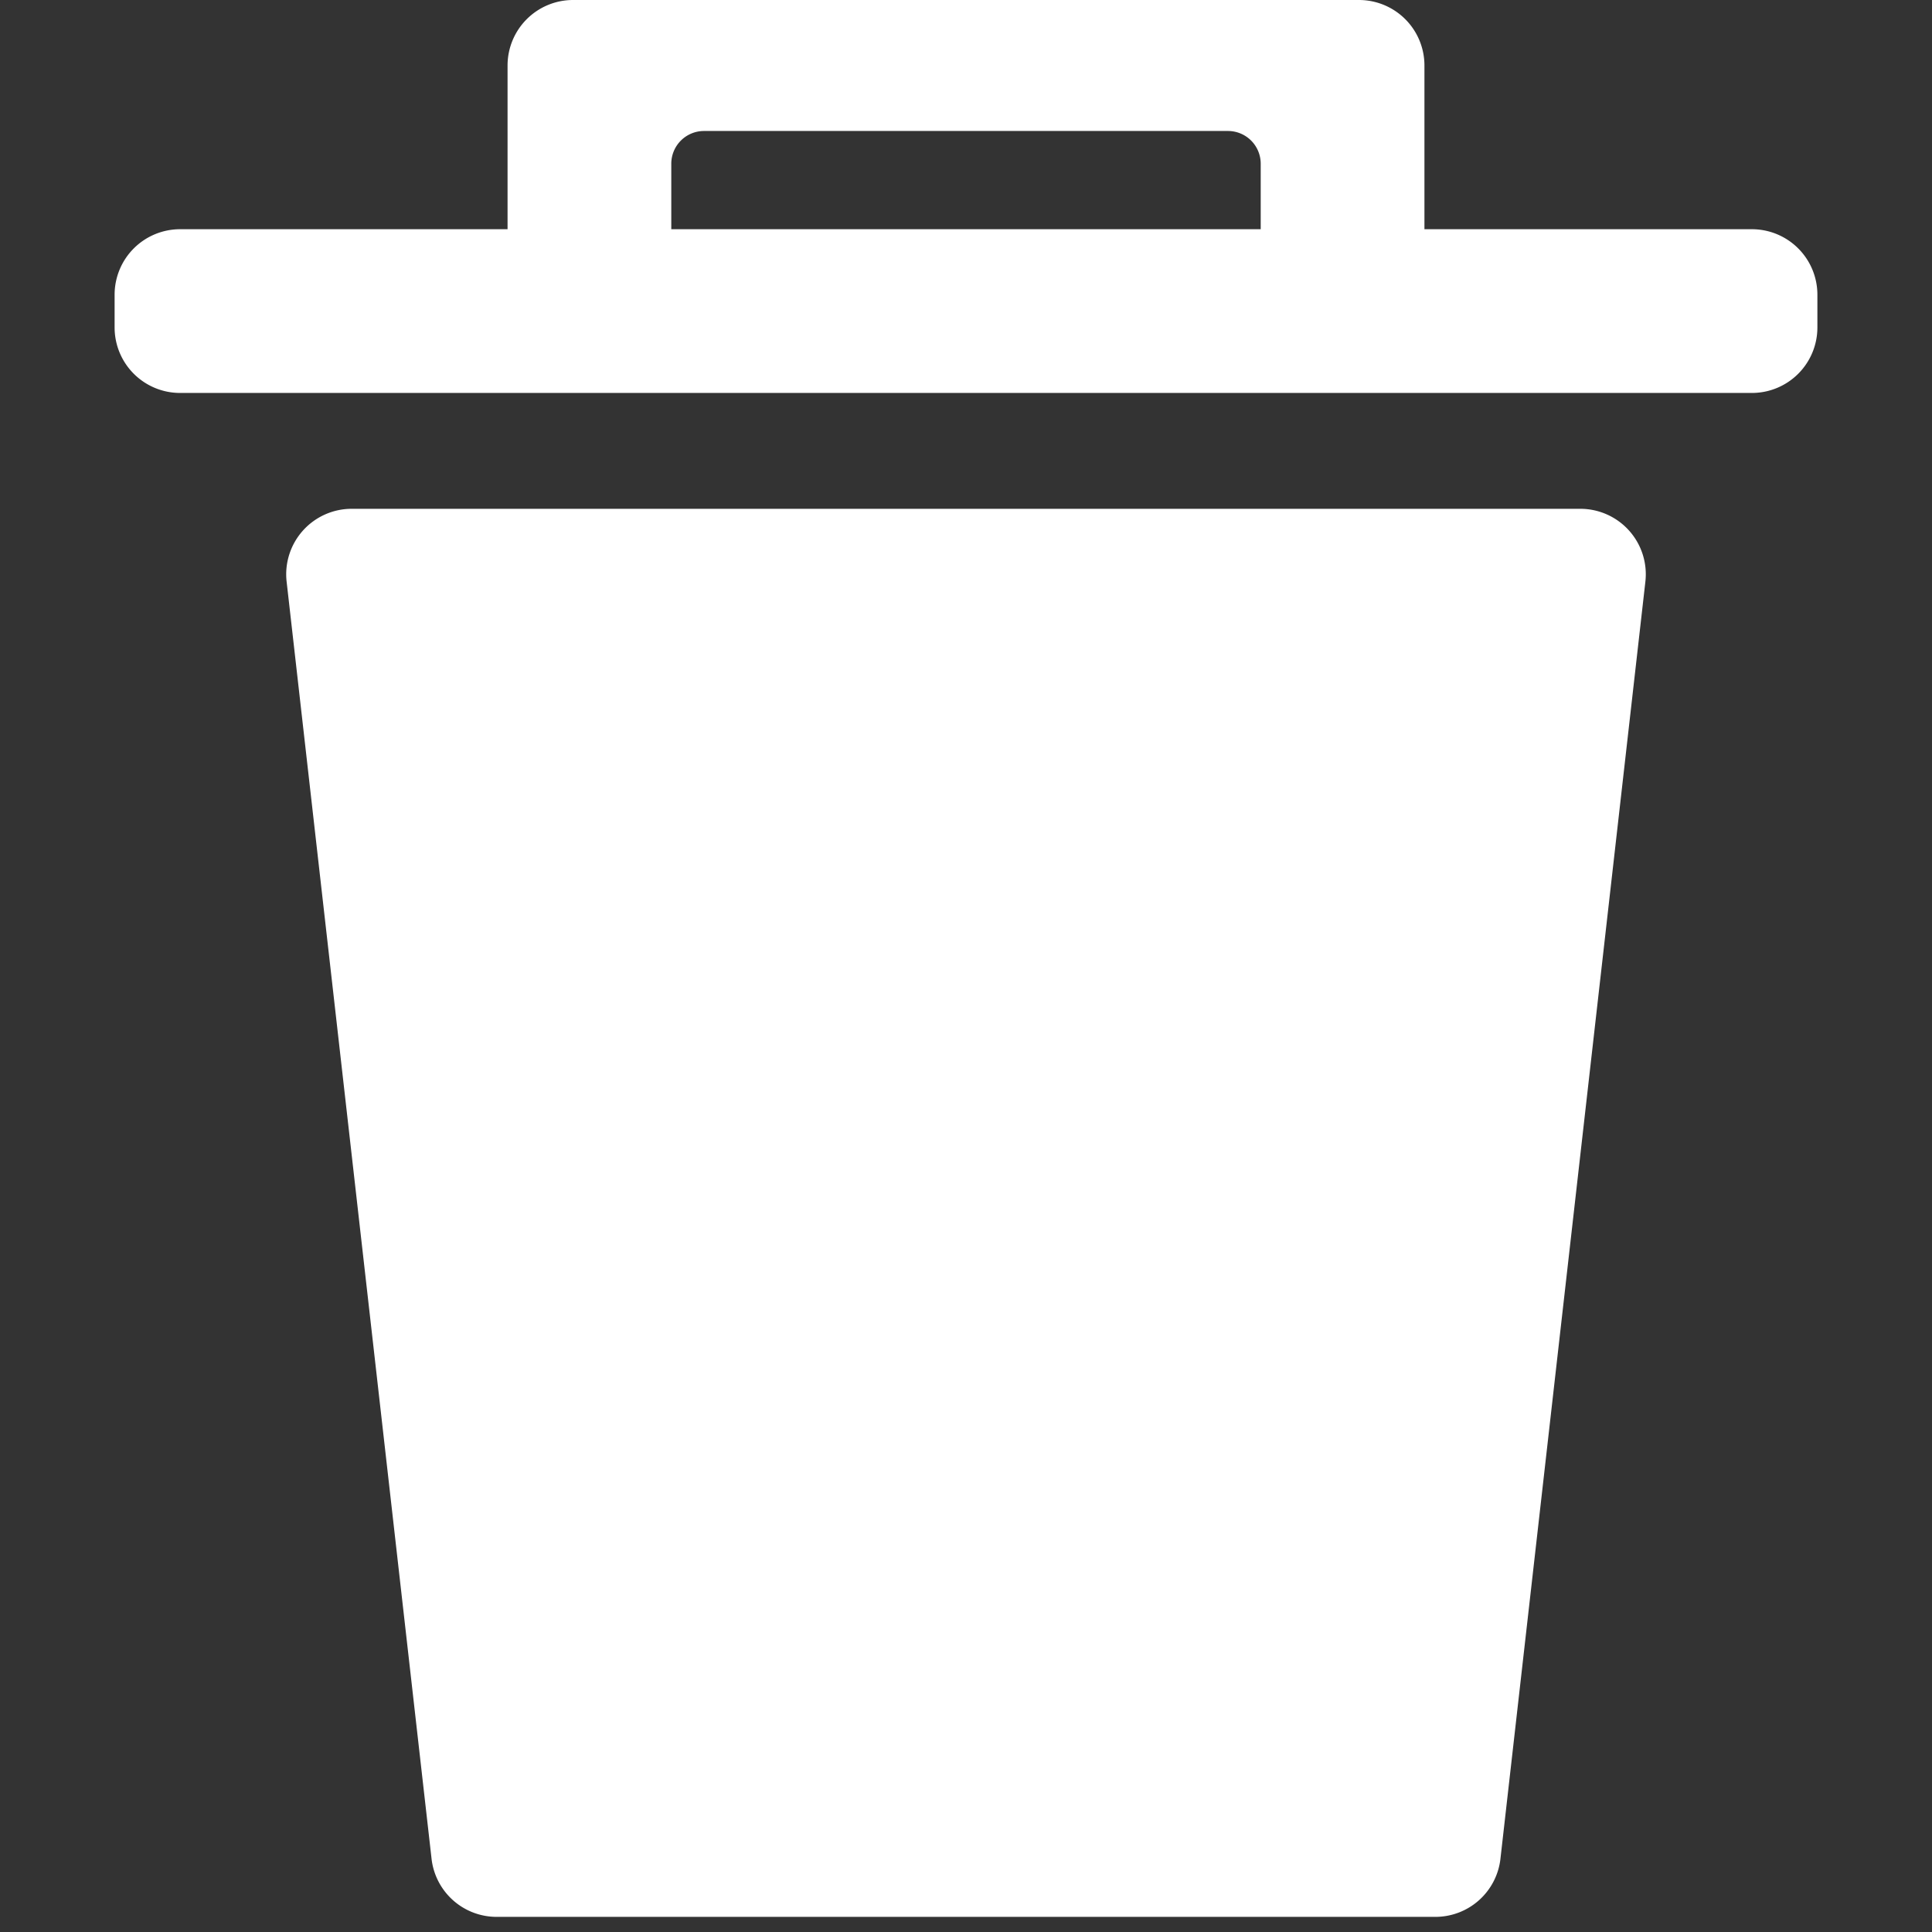<svg t="1696515581824" class="icon" viewBox="0 0 1024 1024" version="1.1" xmlns="http://www.w3.org/2000/svg"
     p-id="15507" width="128" height="128">
    <rect x="0" y="0" width="1024" height="1024" fill="#333333" stroke="none"/>
    <path d="M186.403 269.676h651.195a34.712 34.712 0 0 1 34.486 38.634l-76.817 676.881a34.712 34.712 0 0 1-34.486 30.789H263.22a34.712 34.712 0 0 1-34.486-30.789l-76.817-676.881a34.712 34.712 0 0 1 34.486-38.634zM754.983 121.492h173.559a34.712 34.712 0 0 1 34.712 34.712v17.356a34.712 34.712 0 0 1-34.712 34.712H95.458a34.712 34.712 0 0 1-34.712-34.712V156.203a34.712 34.712 0 0 1 34.712-34.712h173.559V34.712a34.712 34.712 0 0 1 34.712-34.712h416.542a34.712 34.712 0 0 1 34.712 34.712v86.78z m-86.78 0V86.78a17.356 17.356 0 0 0-17.356-17.356H373.153a17.356 17.356 0 0 0-17.356 17.356v34.712h312.407z"
          fill="#fff" p-id="15508" data-spm-anchor-id="a313x.search_index.0.i5.a03d3a81KVu5ly"
          class="selected"></path>
</svg>